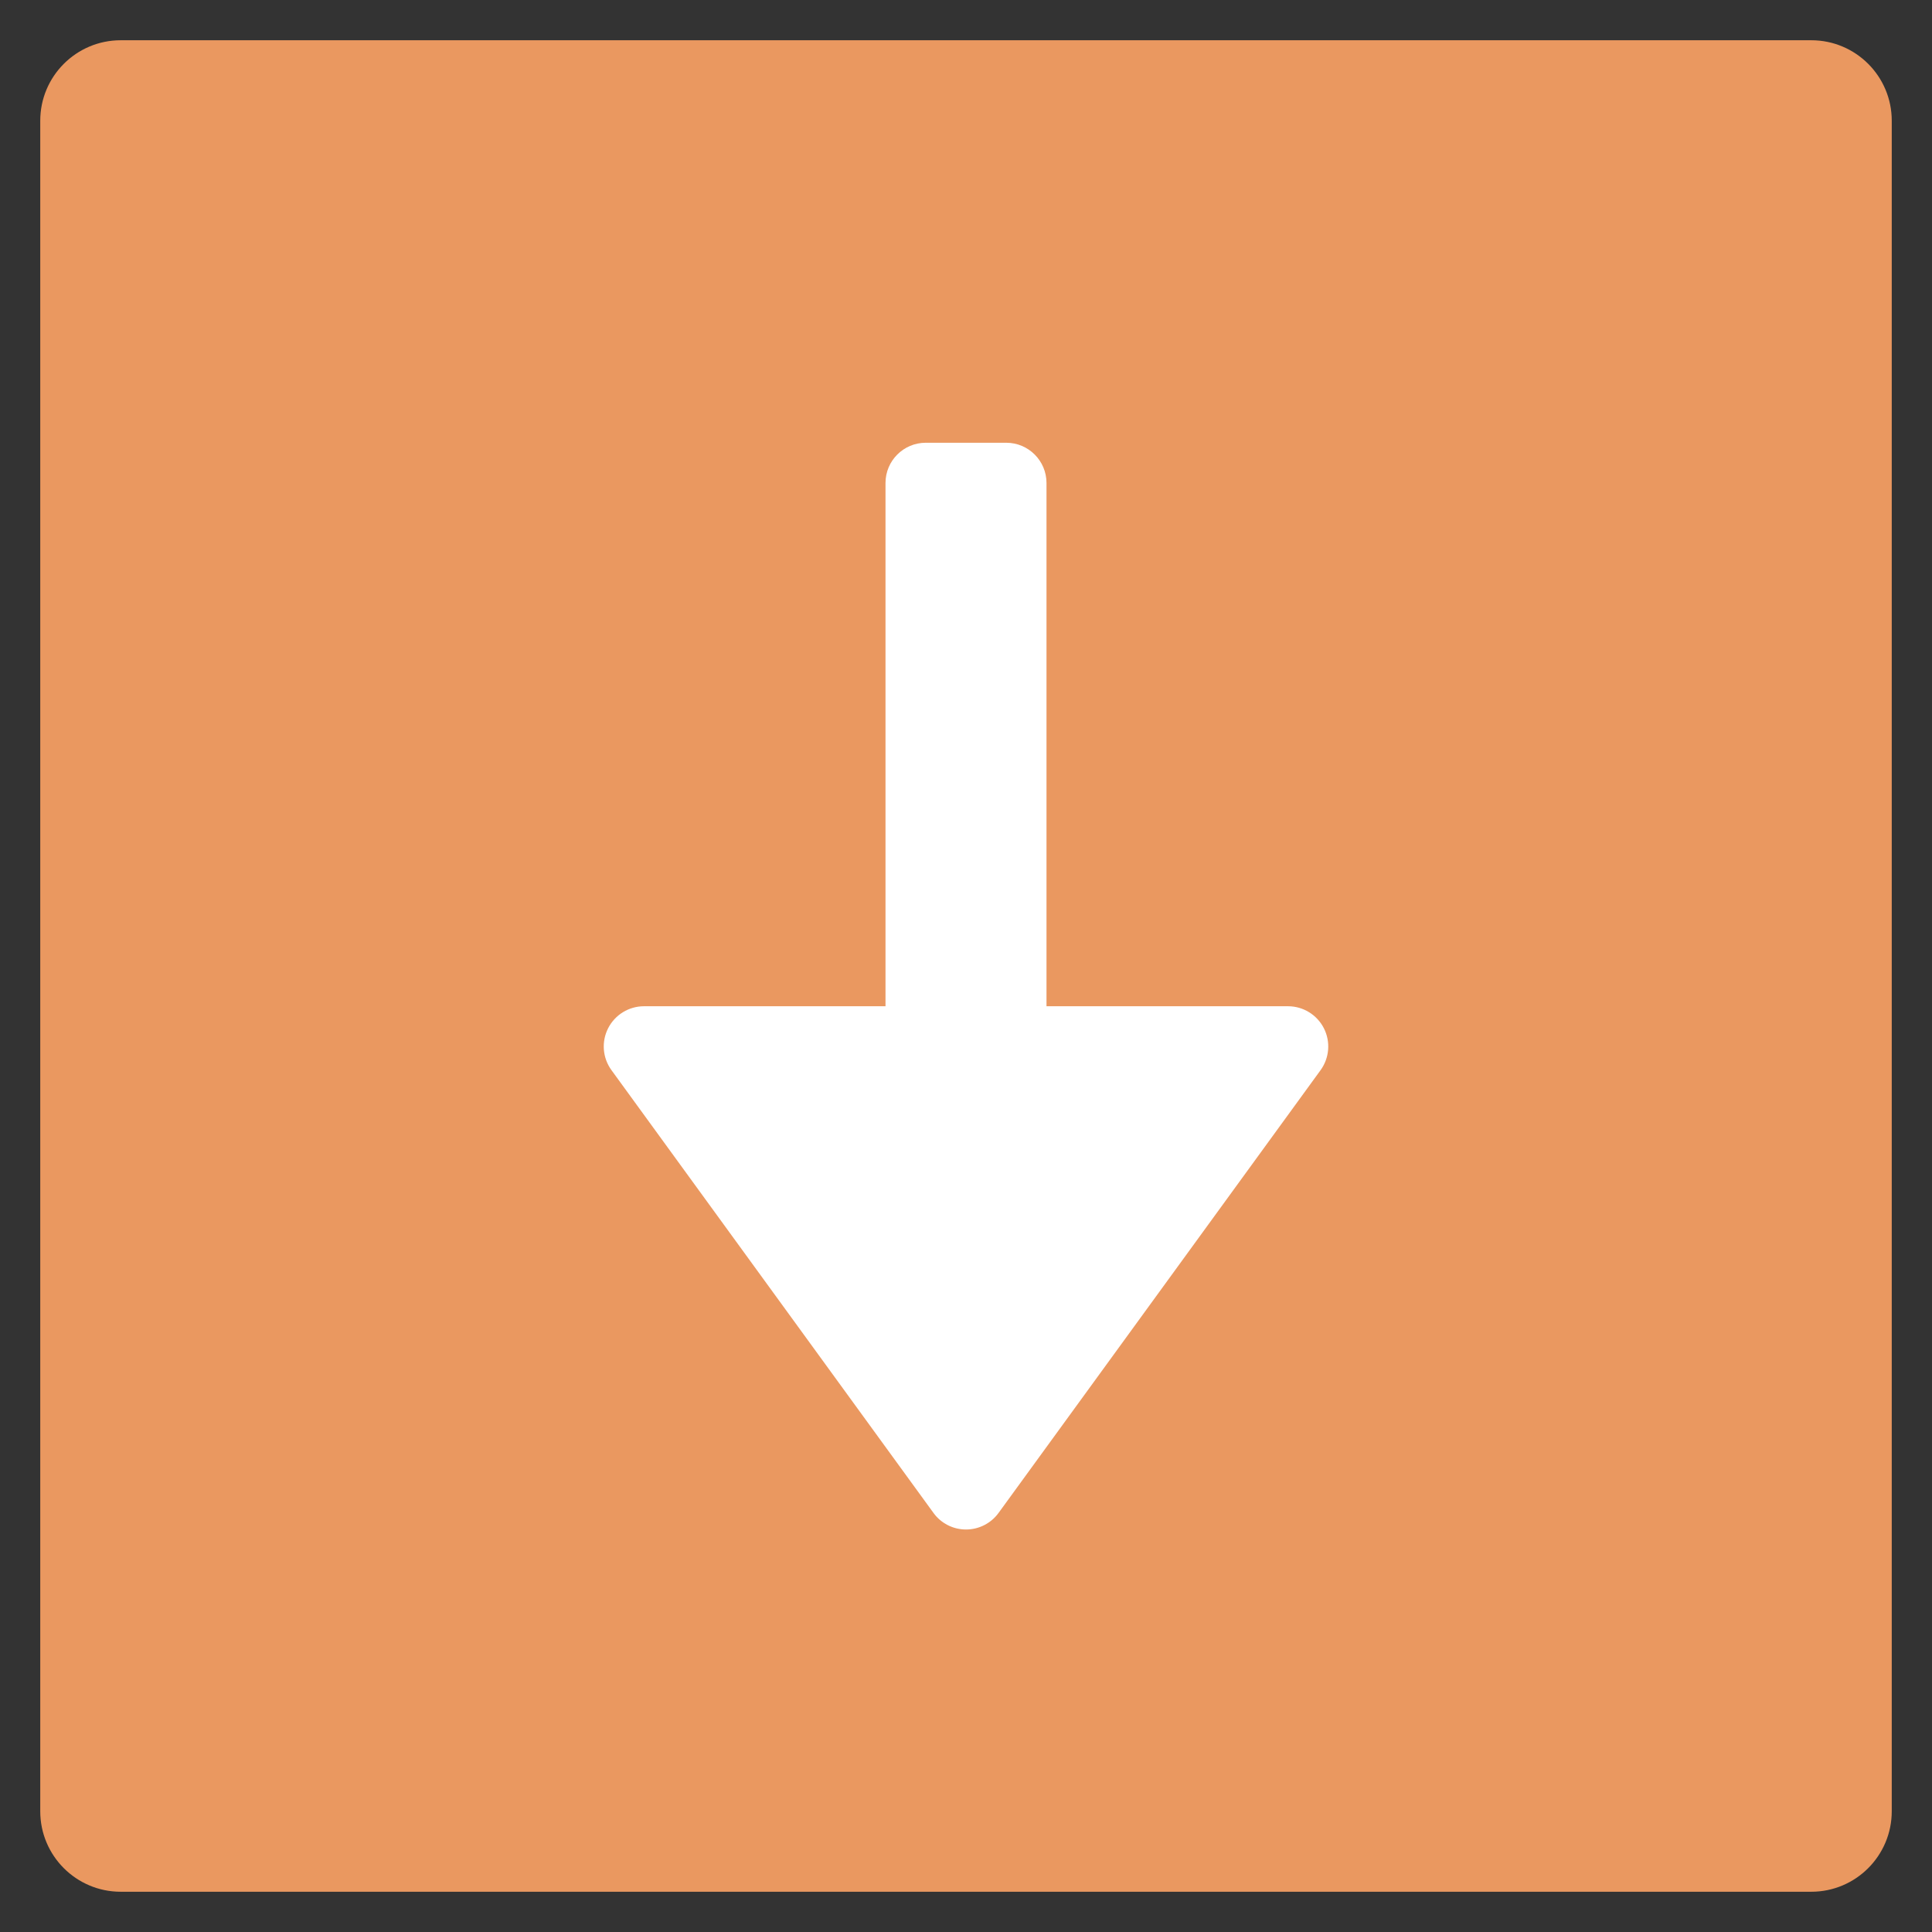<?xml version="1.0" encoding="utf-8"?>
<!-- Generator: Adobe Illustrator 19.2.0, SVG Export Plug-In . SVG Version: 6.00 Build 0)  -->
<!DOCTYPE svg PUBLIC "-//W3C//DTD SVG 1.1//EN" "http://www.w3.org/Graphics/SVG/1.1/DTD/svg11.dtd">
<svg version="1.1" id="Layer_1" xmlns="http://www.w3.org/2000/svg" xmlns:xlink="http://www.w3.org/1999/xlink" x="0px" y="0px"
	 width="48px" height="48px" viewBox="0 0 48 48" enable-background="new 0 0 48 48" xml:space="preserve">
<rect x="0" y="0" width="48" height="48" fill="#333333" stroke="none"/>
<path fill="#EA9860" d="M45,1H3C1.895,1,1,1.895,1,3v42c0,1.105,0.895,2,2,2h42c1.105,0,2-0.895,2-2V3
	C47,1.895,46.105,1,45,1z"/>
<path fill="#FFFFFF" d="M32.891,25.546C32.72,25.211,32.376,25,32,25h-6V12c0-0.552-0.448-1-1-1h-2
	c-0.552,0-1,0.448-1,1v13h-6c-0.376,0-0.72,0.211-0.891,0.546c-0.171,0.335-0.139,0.738,0.083,1.042l8,11
	C23.379,37.847,23.68,38,24,38s0.621-0.153,0.809-0.412l8-11C33.03,26.284,33.062,25.881,32.891,25.546
	z"/>
</svg>

